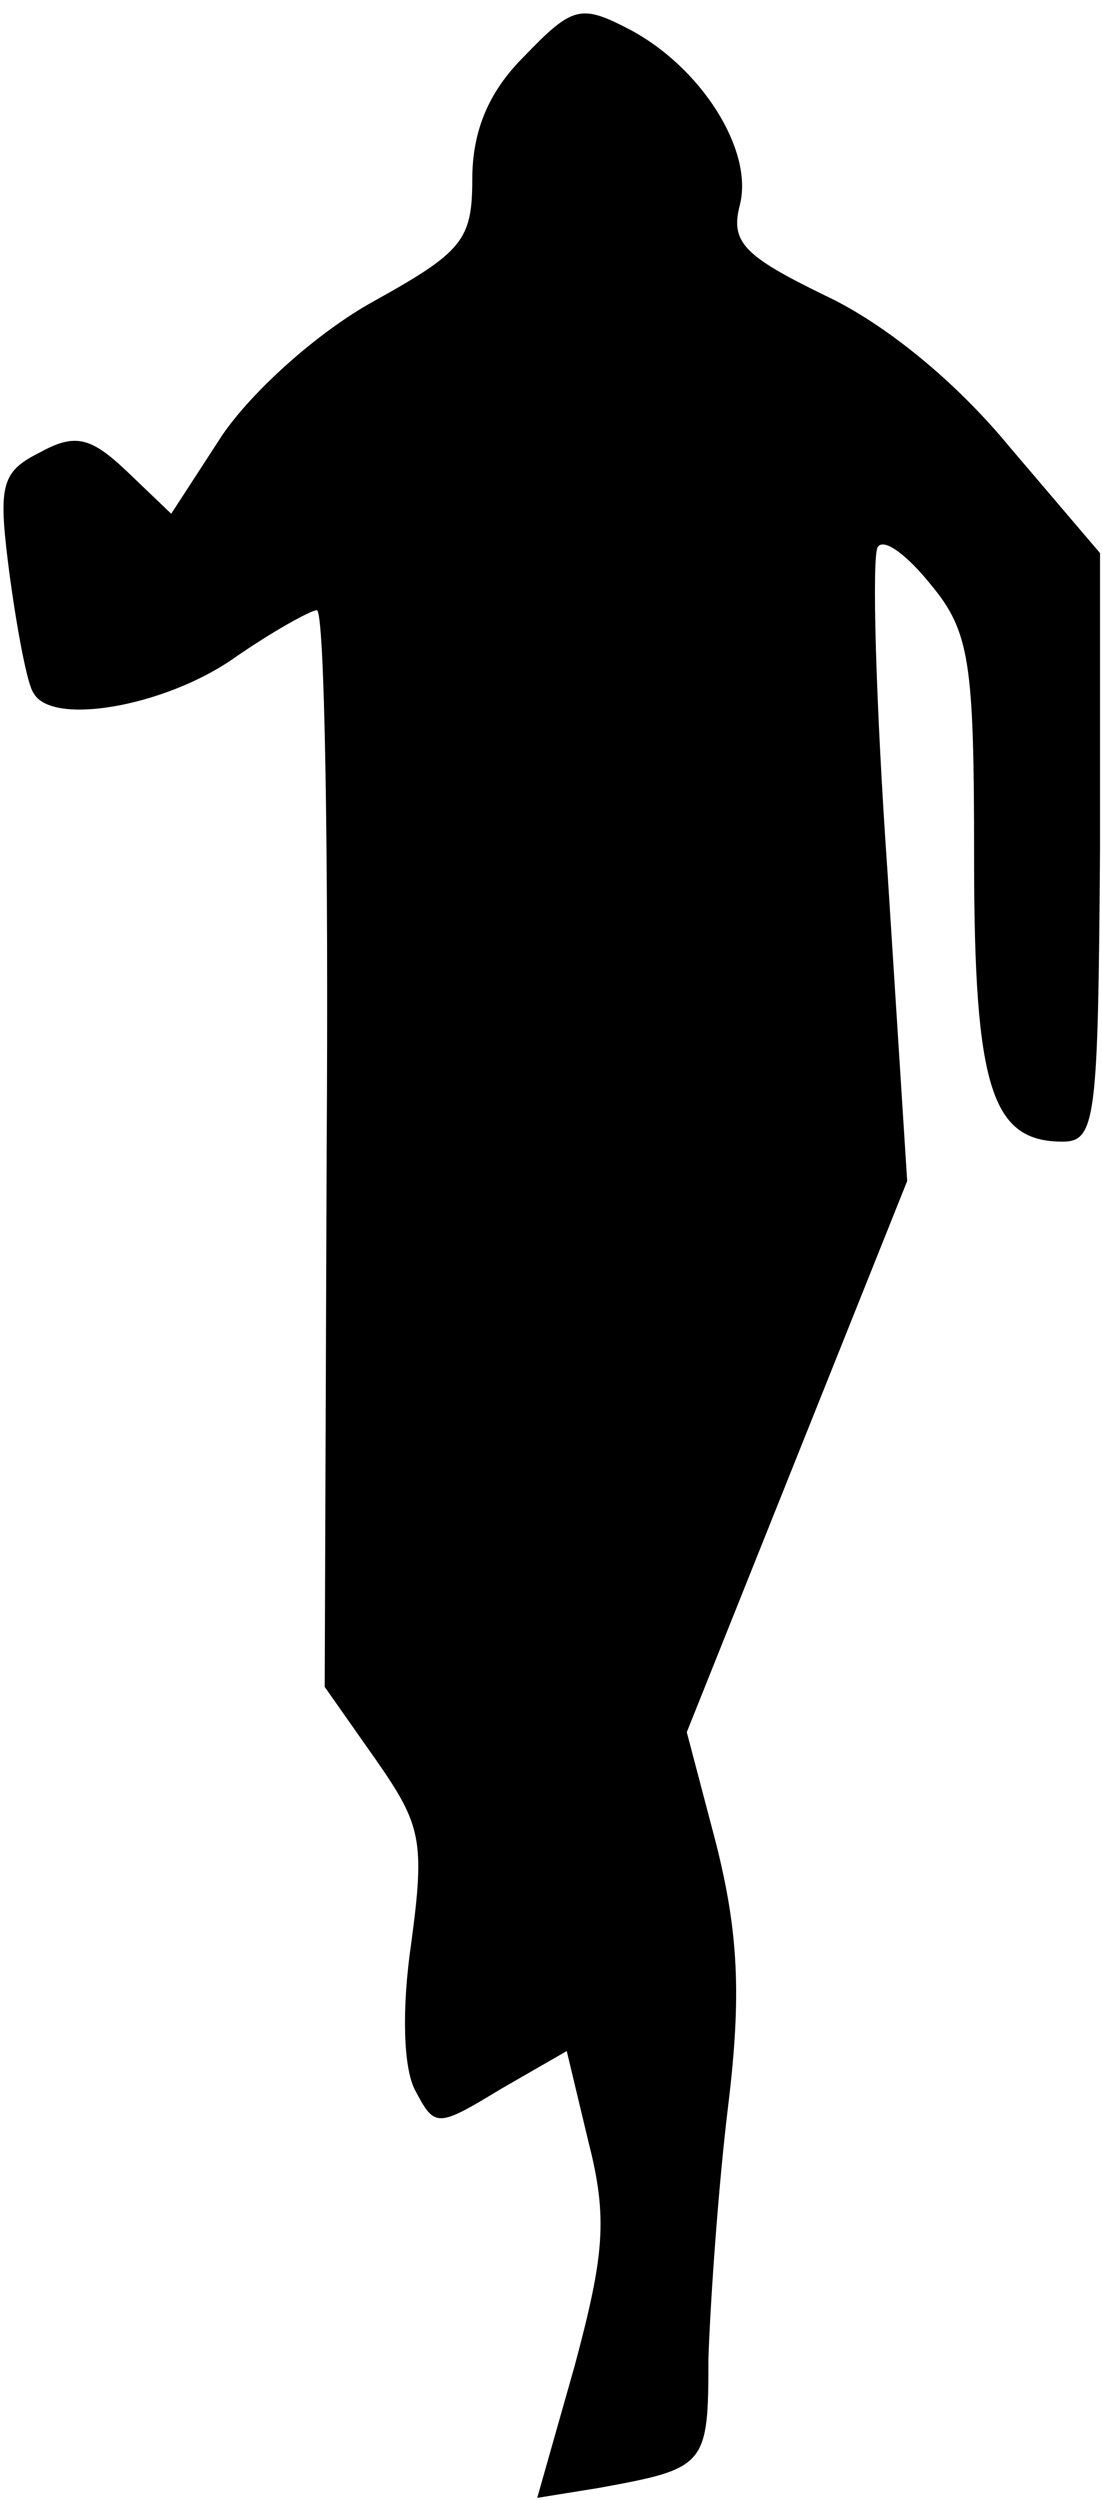 <?xml version="1.0" standalone="no"?>
<!DOCTYPE svg PUBLIC "-//W3C//DTD SVG 20010904//EN"
 "http://www.w3.org/TR/2001/REC-SVG-20010904/DTD/svg10.dtd">
<svg version="1.0" xmlns="http://www.w3.org/2000/svg"
 width="56pt" height="127pt" viewBox="0 0 56 127"
 preserveAspectRatio="xMidYMid meet">
<g transform="translate(0,127) scale(0.1,-0.1)"
fill="#000000" stroke="none">
<path fill="#000000" stroke="none" d="M266 1241 c-18 -18 -26 -38 -26 -62 0
-31 -5 -37 -50 -62 -29 -16 -62 -46 -77 -68 l-26 -40 -23 22 c-18 17 -26 19
-44 9 -20 -10 -21 -17 -15 -63 4 -29 9 -55 12 -59 9 -17 66 -7 101 17 20 14
40 25 43 25 4 0 6 -123 5 -274 l-1 -273 26 -37 c23 -33 25 -41 18 -93 -5 -34
-4 -64 2 -75 10 -19 11 -19 44 1 l33 19 11 -46 c10 -39 8 -58 -7 -114 l-19
-67 31 5 c55 10 56 11 56 66 1 29 5 87 10 128 7 57 5 89 -6 133 l-15 57 56
140 56 140 -10 157 c-6 86 -8 160 -5 165 3 5 15 -4 27 -19 20 -24 22 -40 22
-139 0 -117 9 -144 45 -144 17 0 18 12 19 149 l0 150 -46 54 c-28 34 -64 63
-94 77 -41 20 -48 27 -43 46 7 28 -20 70 -56 89 -25 13 -29 12 -54 -14z"/>
</g>
</svg>
